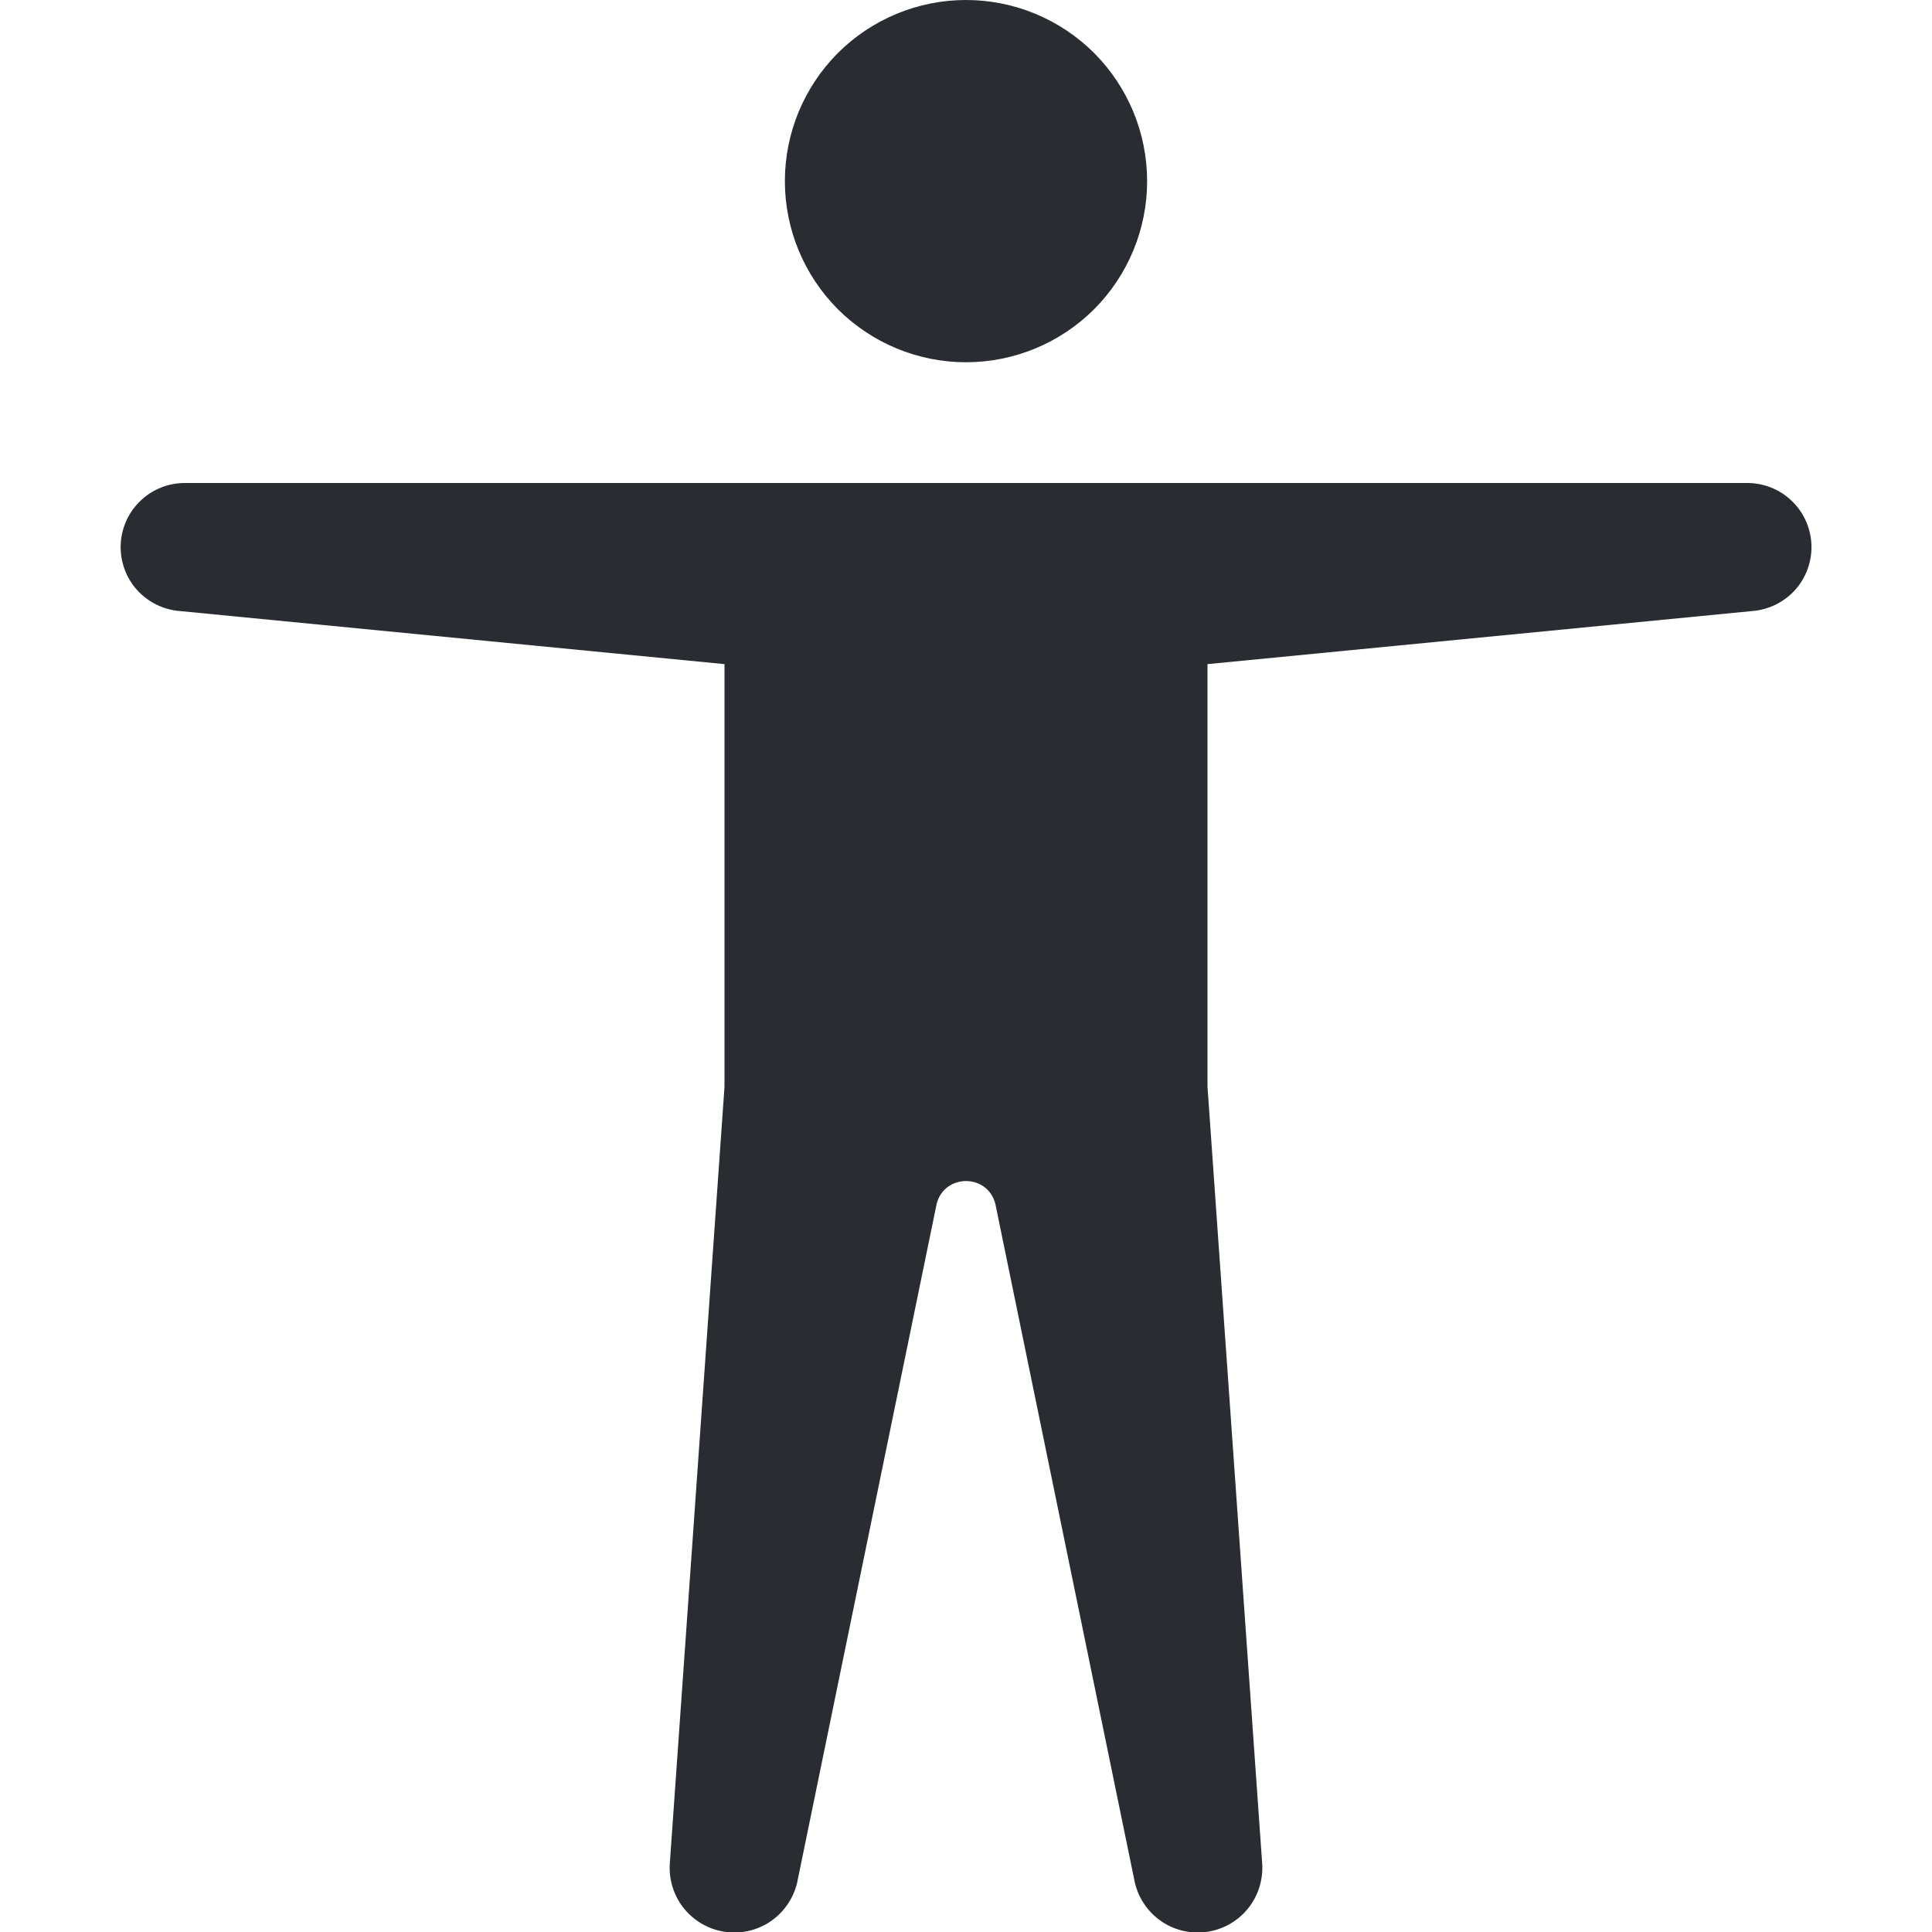 <svg width="16" height="16" viewBox="0 0 16 16" fill="none" xmlns="http://www.w3.org/2000/svg">
<g clip-path="url(#clip0_1_4955)">
<path d="M9.5 1.5C9.5 1.898 9.342 2.279 9.061 2.561C8.779 2.842 8.398 3 8 3C7.602 3 7.221 2.842 6.939 2.561C6.658 2.279 6.5 1.898 6.5 1.5C6.5 1.102 6.658 0.721 6.939 0.439C7.221 0.158 7.602 0 8 0C8.398 0 8.779 0.158 9.061 0.439C9.342 0.721 9.5 1.102 9.5 1.5ZM6 5.5L1.465 5.058C1.331 5.041 1.208 4.974 1.121 4.87C1.035 4.766 0.992 4.633 1 4.498C1.009 4.363 1.068 4.236 1.167 4.144C1.265 4.051 1.396 4 1.531 4H14.47C14.605 4 14.736 4.051 14.834 4.144C14.933 4.236 14.992 4.363 15.001 4.498C15.009 4.633 14.966 4.766 14.88 4.87C14.793 4.974 14.67 5.041 14.536 5.058L10 5.5V9L10.452 15.42C10.464 15.555 10.425 15.689 10.343 15.796C10.26 15.903 10.14 15.975 10.007 15.997C9.873 16.019 9.736 15.99 9.623 15.915C9.511 15.84 9.431 15.726 9.399 15.594L8.243 9.97C8.179 9.718 7.821 9.718 7.757 9.97L6.601 15.594C6.569 15.726 6.489 15.84 6.377 15.915C6.264 15.99 6.127 16.019 5.994 15.997C5.86 15.975 5.74 15.903 5.657 15.796C5.575 15.689 5.536 15.555 5.548 15.42L6 9V5.5Z" fill="#292D32"/>
</g>
<defs>
<clipPath id="clip0_1_4955">
<rect width="16" height="16" fill="white"/>
</clipPath>
</defs>
</svg>
